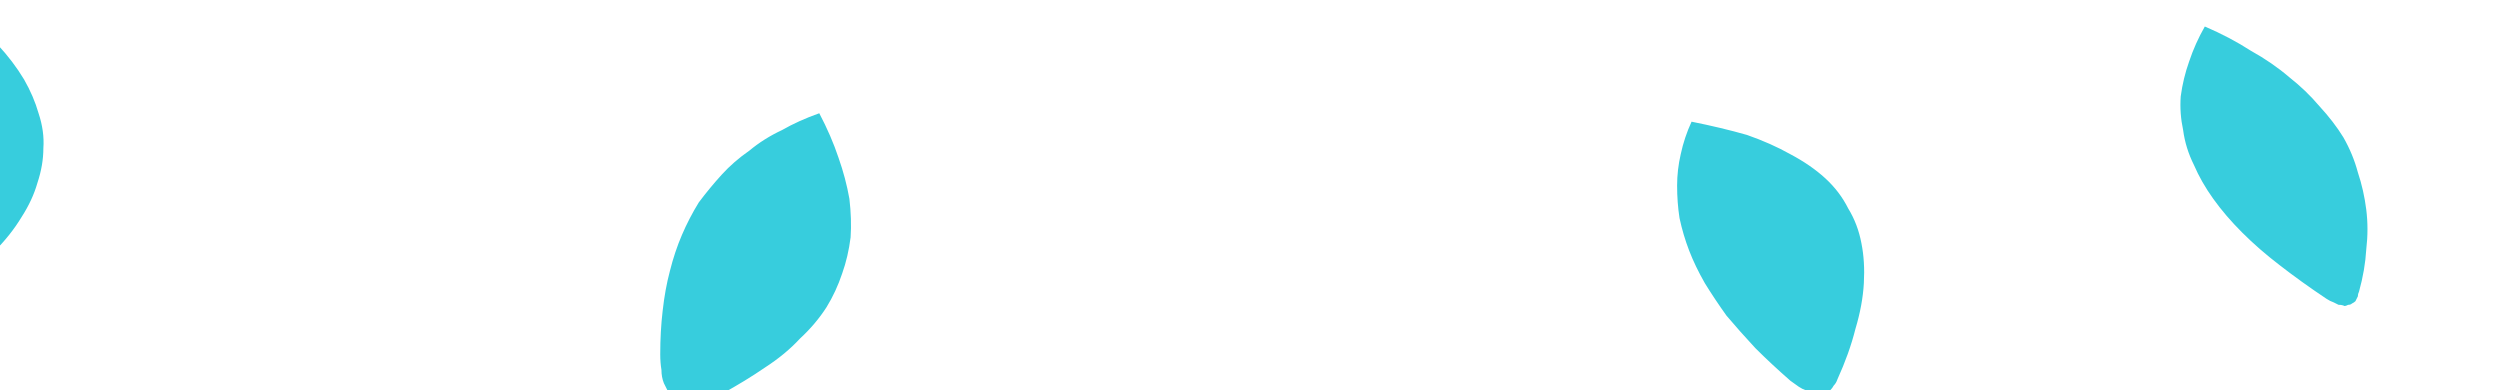 <?xml version="1.0" encoding="UTF-8" standalone="no"?>
<svg xmlns:xlink="http://www.w3.org/1999/xlink" height="16.2px" width="103.75px" xmlns="http://www.w3.org/2000/svg">
  <g transform="matrix(1.0, 0.0, 0.0, 1.0, 77.4, 25.7)">
    <path d="M14.1 -24.6 Q15.15 -24.15 16.0 -23.6 16.9 -23.1 17.6 -22.5 18.3 -21.95 18.85 -21.3 19.45 -20.65 19.85 -20.0 20.25 -19.3 20.45 -18.55 20.7 -17.8 20.8 -17.0 20.9 -16.2 20.8 -15.35 20.75 -14.5 20.5 -13.6 20.45 -13.5 20.45 -13.4 20.4 -13.3 20.35 -13.2 20.3 -13.15 20.2 -13.1 20.15 -13.05 20.05 -13.05 19.95 -13.0 19.9 -13.0 19.8 -13.05 19.65 -13.05 19.55 -13.1 19.45 -13.15 19.3 -13.2 19.15 -13.3 18.1 -14.0 17.2 -14.7 16.35 -15.35 15.65 -16.05 14.95 -16.75 14.45 -17.45 13.95 -18.15 13.65 -18.85 13.3 -19.55 13.2 -20.3 13.05 -21.0 13.1 -21.7 13.2 -22.45 13.45 -23.15 13.7 -23.9 14.1 -24.6 M-77.5 -23.85 Q-76.85 -23.15 -76.4 -22.4 -76.0 -21.7 -75.8 -21.0 -75.55 -20.25 -75.6 -19.55 -75.6 -18.85 -75.85 -18.1 -76.05 -17.4 -76.5 -16.7 -76.95 -15.95 -77.65 -15.25 -78.3 -14.55 -79.2 -13.8 -80.1 -13.1 -81.2 -12.4 -81.75 -12.05 -82.25 -11.8 -82.75 -11.55 -83.15 -11.45 -83.5 -11.35 -83.8 -11.4 -84.1 -11.4 -84.3 -11.55 -84.55 -11.75 -84.65 -12.0 -84.75 -12.3 -84.8 -12.75 -84.8 -13.15 -84.75 -13.7 -84.7 -14.25 -84.5 -14.95 -84.35 -15.75 -84.1 -16.5 -83.85 -17.25 -83.55 -17.95 -83.25 -18.6 -82.85 -19.2 -82.5 -19.85 -82.05 -20.4 -81.6 -20.95 -81.1 -21.45 -80.6 -21.95 -80.05 -22.35 -79.45 -22.8 -78.85 -23.15 -78.2 -23.55 -77.5 -23.85 M-7.2 -20.65 Q-5.95 -20.4 -4.9 -20.1 -3.9 -19.75 -3.1 -19.3 -2.25 -18.85 -1.65 -18.3 -1.05 -17.75 -0.7 -17.05 -0.3 -16.4 -0.15 -15.6 0.0 -14.85 -0.05 -13.95 -0.1 -13.05 -0.4 -12.05 -0.65 -11.05 -1.15 -9.95 -1.2 -9.8 -1.3 -9.7 -1.35 -9.6 -1.45 -9.5 -1.55 -9.45 -1.65 -9.4 -1.75 -9.35 -1.9 -9.35 -2.0 -9.35 -2.15 -9.35 -2.3 -9.4 -2.45 -9.5 -2.6 -9.55 -2.75 -9.65 -2.9 -9.75 -3.1 -9.9 -3.9 -10.6 -4.55 -11.25 -5.2 -11.95 -5.75 -12.6 -6.25 -13.3 -6.65 -13.95 -7.05 -14.65 -7.3 -15.3 -7.55 -15.95 -7.7 -16.65 -7.8 -17.3 -7.8 -18.0 -7.8 -18.65 -7.65 -19.3 -7.5 -20.0 -7.2 -20.65 M-43.4 -21.0 Q-42.9 -20.05 -42.6 -19.15 -42.3 -18.3 -42.15 -17.45 -42.05 -16.6 -42.1 -15.85 -42.2 -15.05 -42.45 -14.35 -42.7 -13.6 -43.1 -12.95 -43.55 -12.25 -44.2 -11.65 -44.8 -11.0 -45.65 -10.45 -46.45 -9.9 -47.45 -9.35 -47.75 -9.2 -48.05 -9.1 -48.35 -9.0 -48.55 -9.0 -48.8 -8.95 -49.0 -9.0 -49.2 -9.05 -49.35 -9.15 -49.55 -9.25 -49.65 -9.4 -49.75 -9.6 -49.85 -9.8 -49.95 -10.05 -49.95 -10.35 -50.0 -10.65 -50.0 -11.0 -50.0 -11.95 -49.9 -12.8 -49.8 -13.7 -49.6 -14.45 -49.4 -15.25 -49.1 -15.95 -48.8 -16.65 -48.4 -17.3 -47.95 -17.9 -47.45 -18.45 -46.95 -19.0 -46.3 -19.45 -45.7 -19.95 -44.95 -20.3 -44.25 -20.7 -43.4 -21.0" fill="#37cddd" fill-rule="evenodd" stroke="none"/>
  </g>
</svg>
